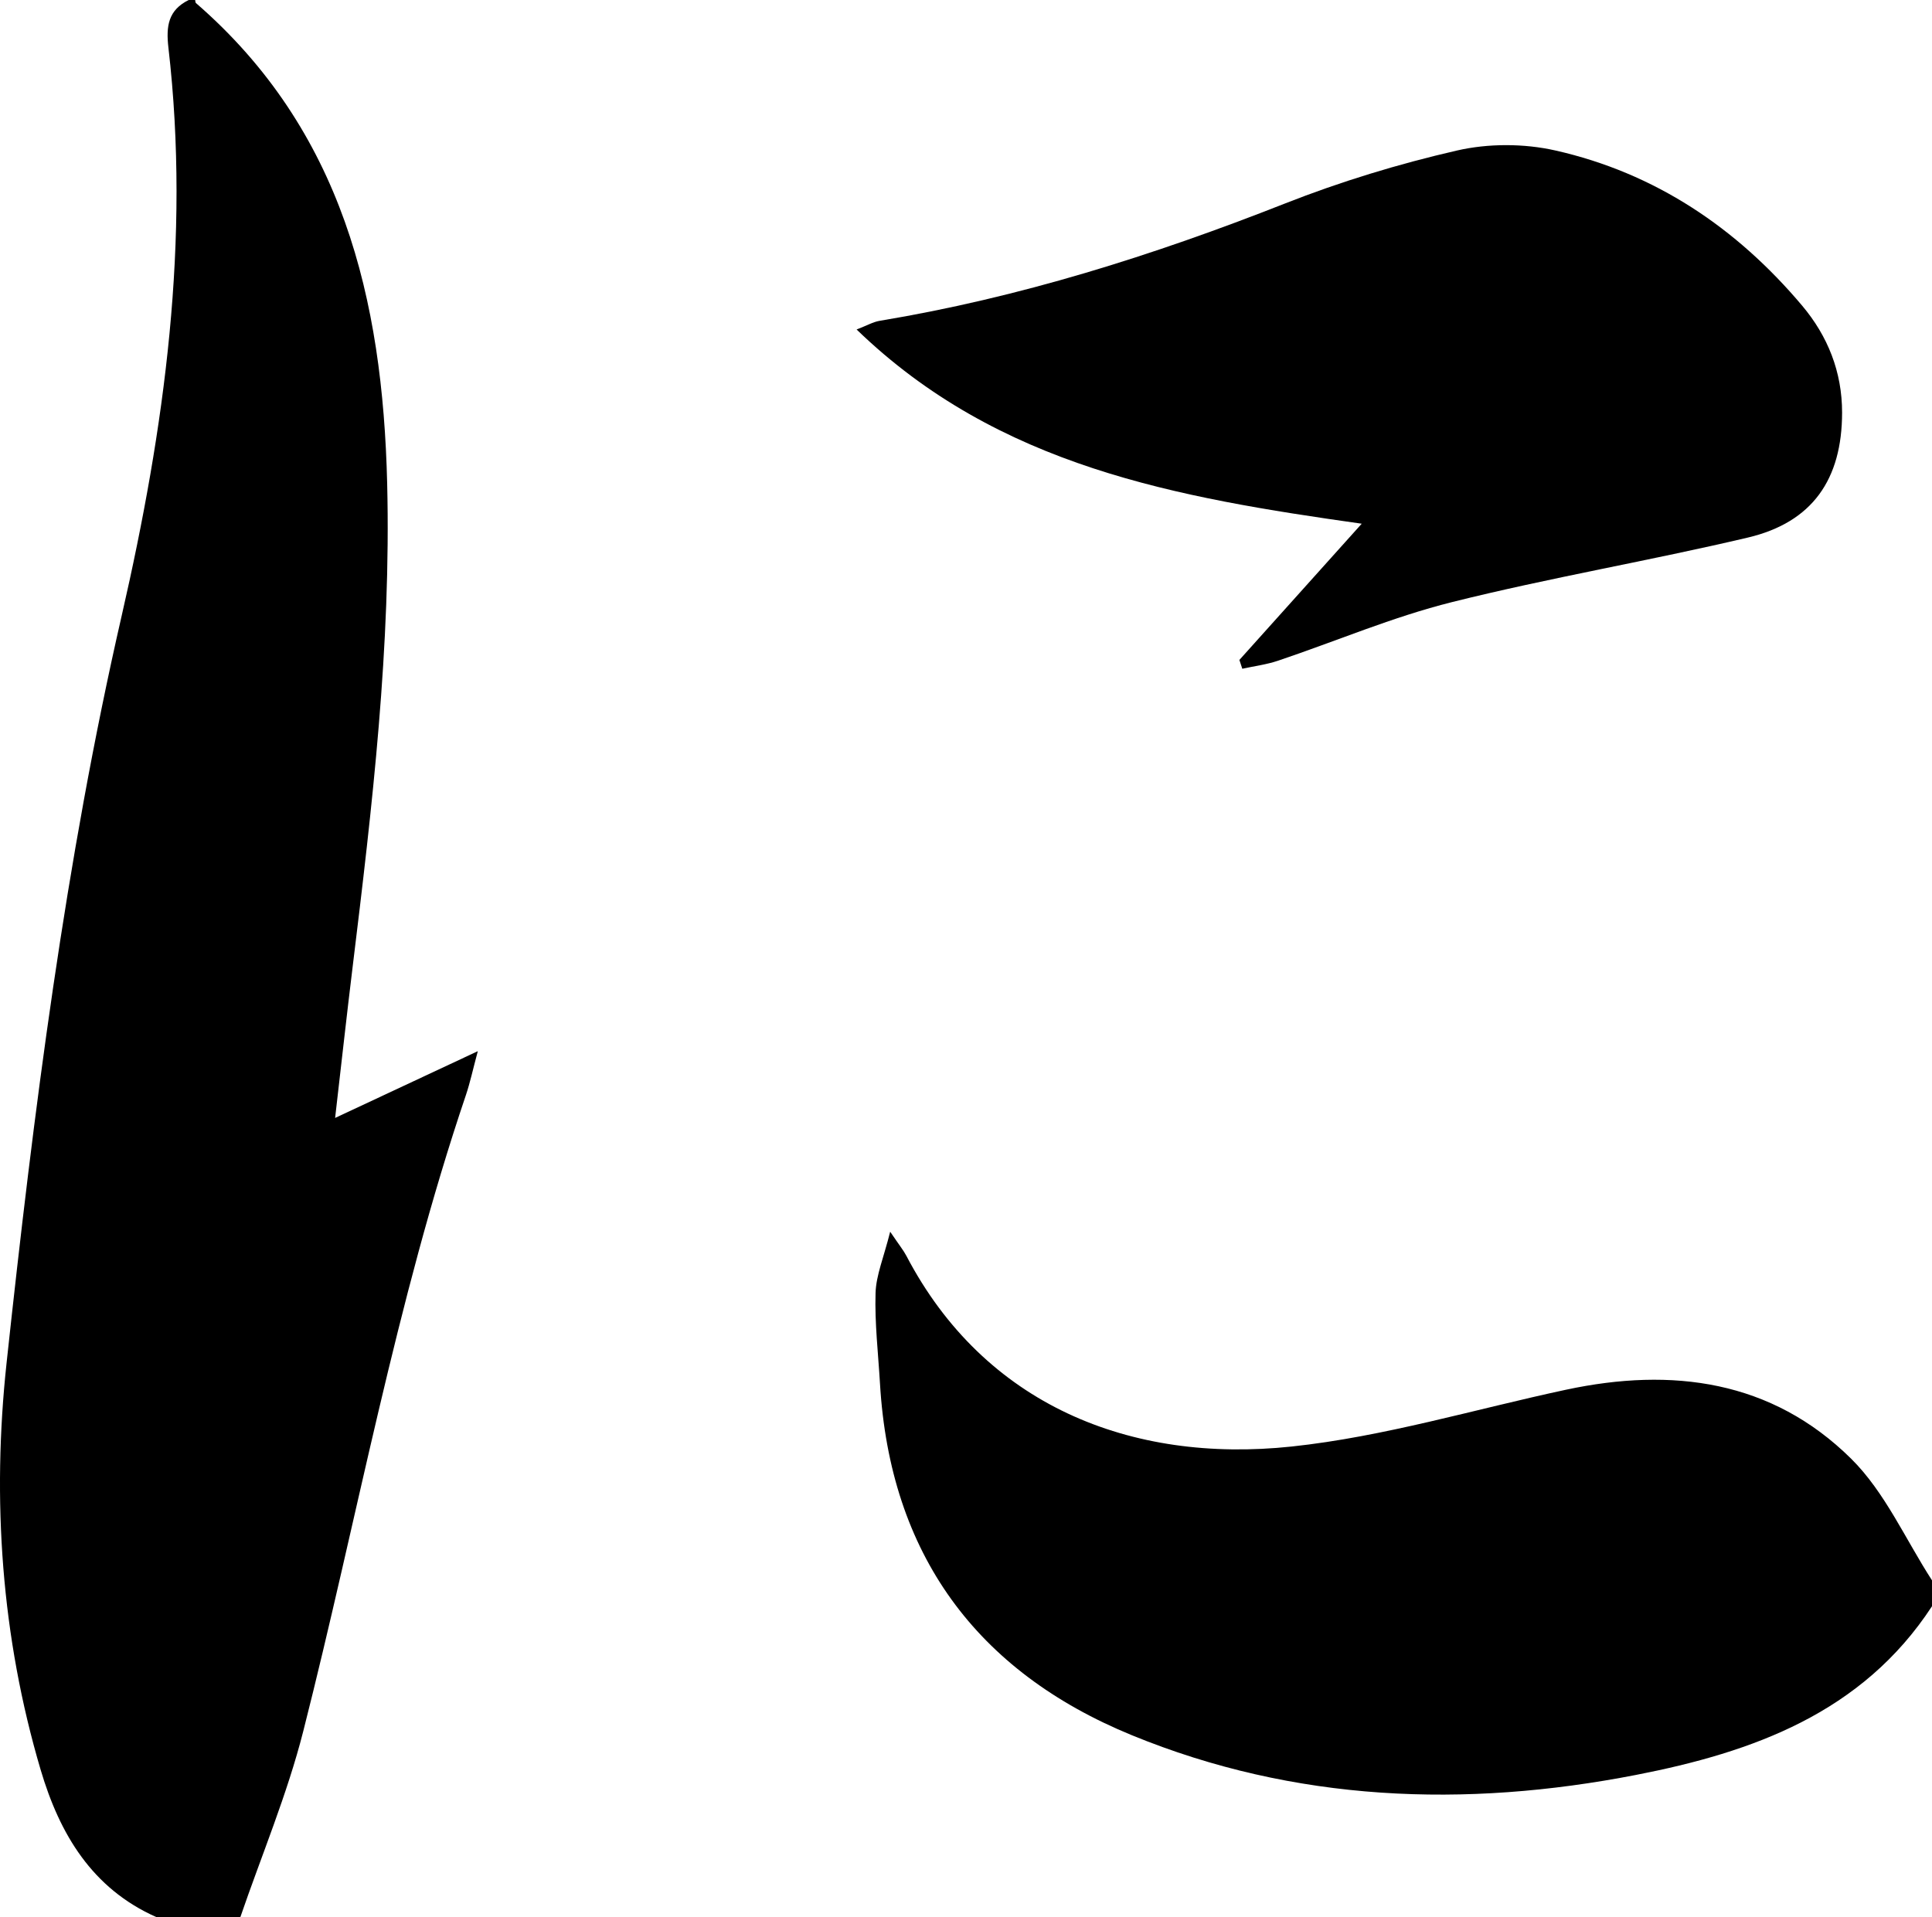 <?xml version="1.0" encoding="utf-8"?>
<!-- Generator: Adobe Illustrator 24.0.1, SVG Export Plug-In . SVG Version: 6.00 Build 0)  -->
<svg version="1.1" xmlns="http://www.w3.org/2000/svg" xmlns:xlink="http://www.w3.org/1999/xlink" x="0px" y="0px"
	 viewBox="0 0 298.248 296" style="enable-background:new 0 0 298.248 296;" xml:space="preserve">
<g id="Layer_1">
</g>
<g id="Layer_2">
	<g>
		<path d="M30.125,0c0.04,0.162,0.024,0.388,0.127,0.476c22.601,19.6,28.819,45.662,29.516,74.128
			c0.615,25.1-2.299,49.894-5.334,74.705c-0.907,7.417-1.724,14.845-2.701,23.298
			c7.531-3.524,14.312-6.697,22.028-10.307c-0.77,2.864-1.192,4.867-1.843,6.793
			c-10.857,32.097-16.78,65.456-25.102,98.201C44.335,277.056,40.382,286.442,37.103,296
			c-4.319,0-8.638,0-12.958,0c-9.949-4.416-14.94-12.848-17.866-22.731
			c-6.088-20.561-7.535-41.752-5.263-62.841c4.171-38.714,9.059-77.372,17.78-115.411
			c6.617-28.861,10.635-57.973,7.203-87.656C25.61,3.999,25.987,1.564,29.129,0
			C29.461,0,29.793,0,30.125,0z"/>
		<path d="M298.248,248c-10.789,16.515-27.721,22.545-45.695,26.045
			c-26.413,5.143-52.687,4.18-77.839-6.136c-23.976-9.834-37.325-27.978-38.869-54.3
			c-0.273-4.653-0.823-9.317-0.683-13.959c0.083-2.765,1.263-5.496,2.258-9.476
			c1.447,2.14,2.061,2.884,2.498,3.72c12.037,23.003,34.571,32.102,59.496,29.445
			c14.263-1.521,28.238-5.753,42.342-8.77c16.378-3.503,31.758-1.468,44.011,10.653
			c5.229,5.172,8.384,12.454,12.481,18.777C298.248,245.333,298.248,246.667,298.248,248z"/>
		<path d="M191.328,101.893c6.076-6.767,12.152-13.535,18.884-21.033
			c-28.517-4.037-56.063-8.783-77.976-29.987c1.615-0.621,2.555-1.173,3.558-1.34
			c21.552-3.57,42.222-10.096,62.523-18.095c8.615-3.395,17.57-6.126,26.59-8.197
			c4.839-1.111,10.348-1.104,15.198-0.009c15.383,3.473,27.972,11.938,38.104,23.969
			c3.942,4.682,6.164,10.207,6.159,16.508c-0.008,10.288-4.566,16.932-14.541,19.288
			c-15.174,3.585-30.582,6.191-45.703,9.972c-9.126,2.282-17.884,6.032-26.834,9.044
			c-1.776,0.598-3.672,0.836-5.513,1.24C191.628,102.8,191.478,102.346,191.328,101.893z"/>
	</g>
</g>
<g id="Layer_3">
</g>
<g id="Layer_4">
</g>
</svg>
